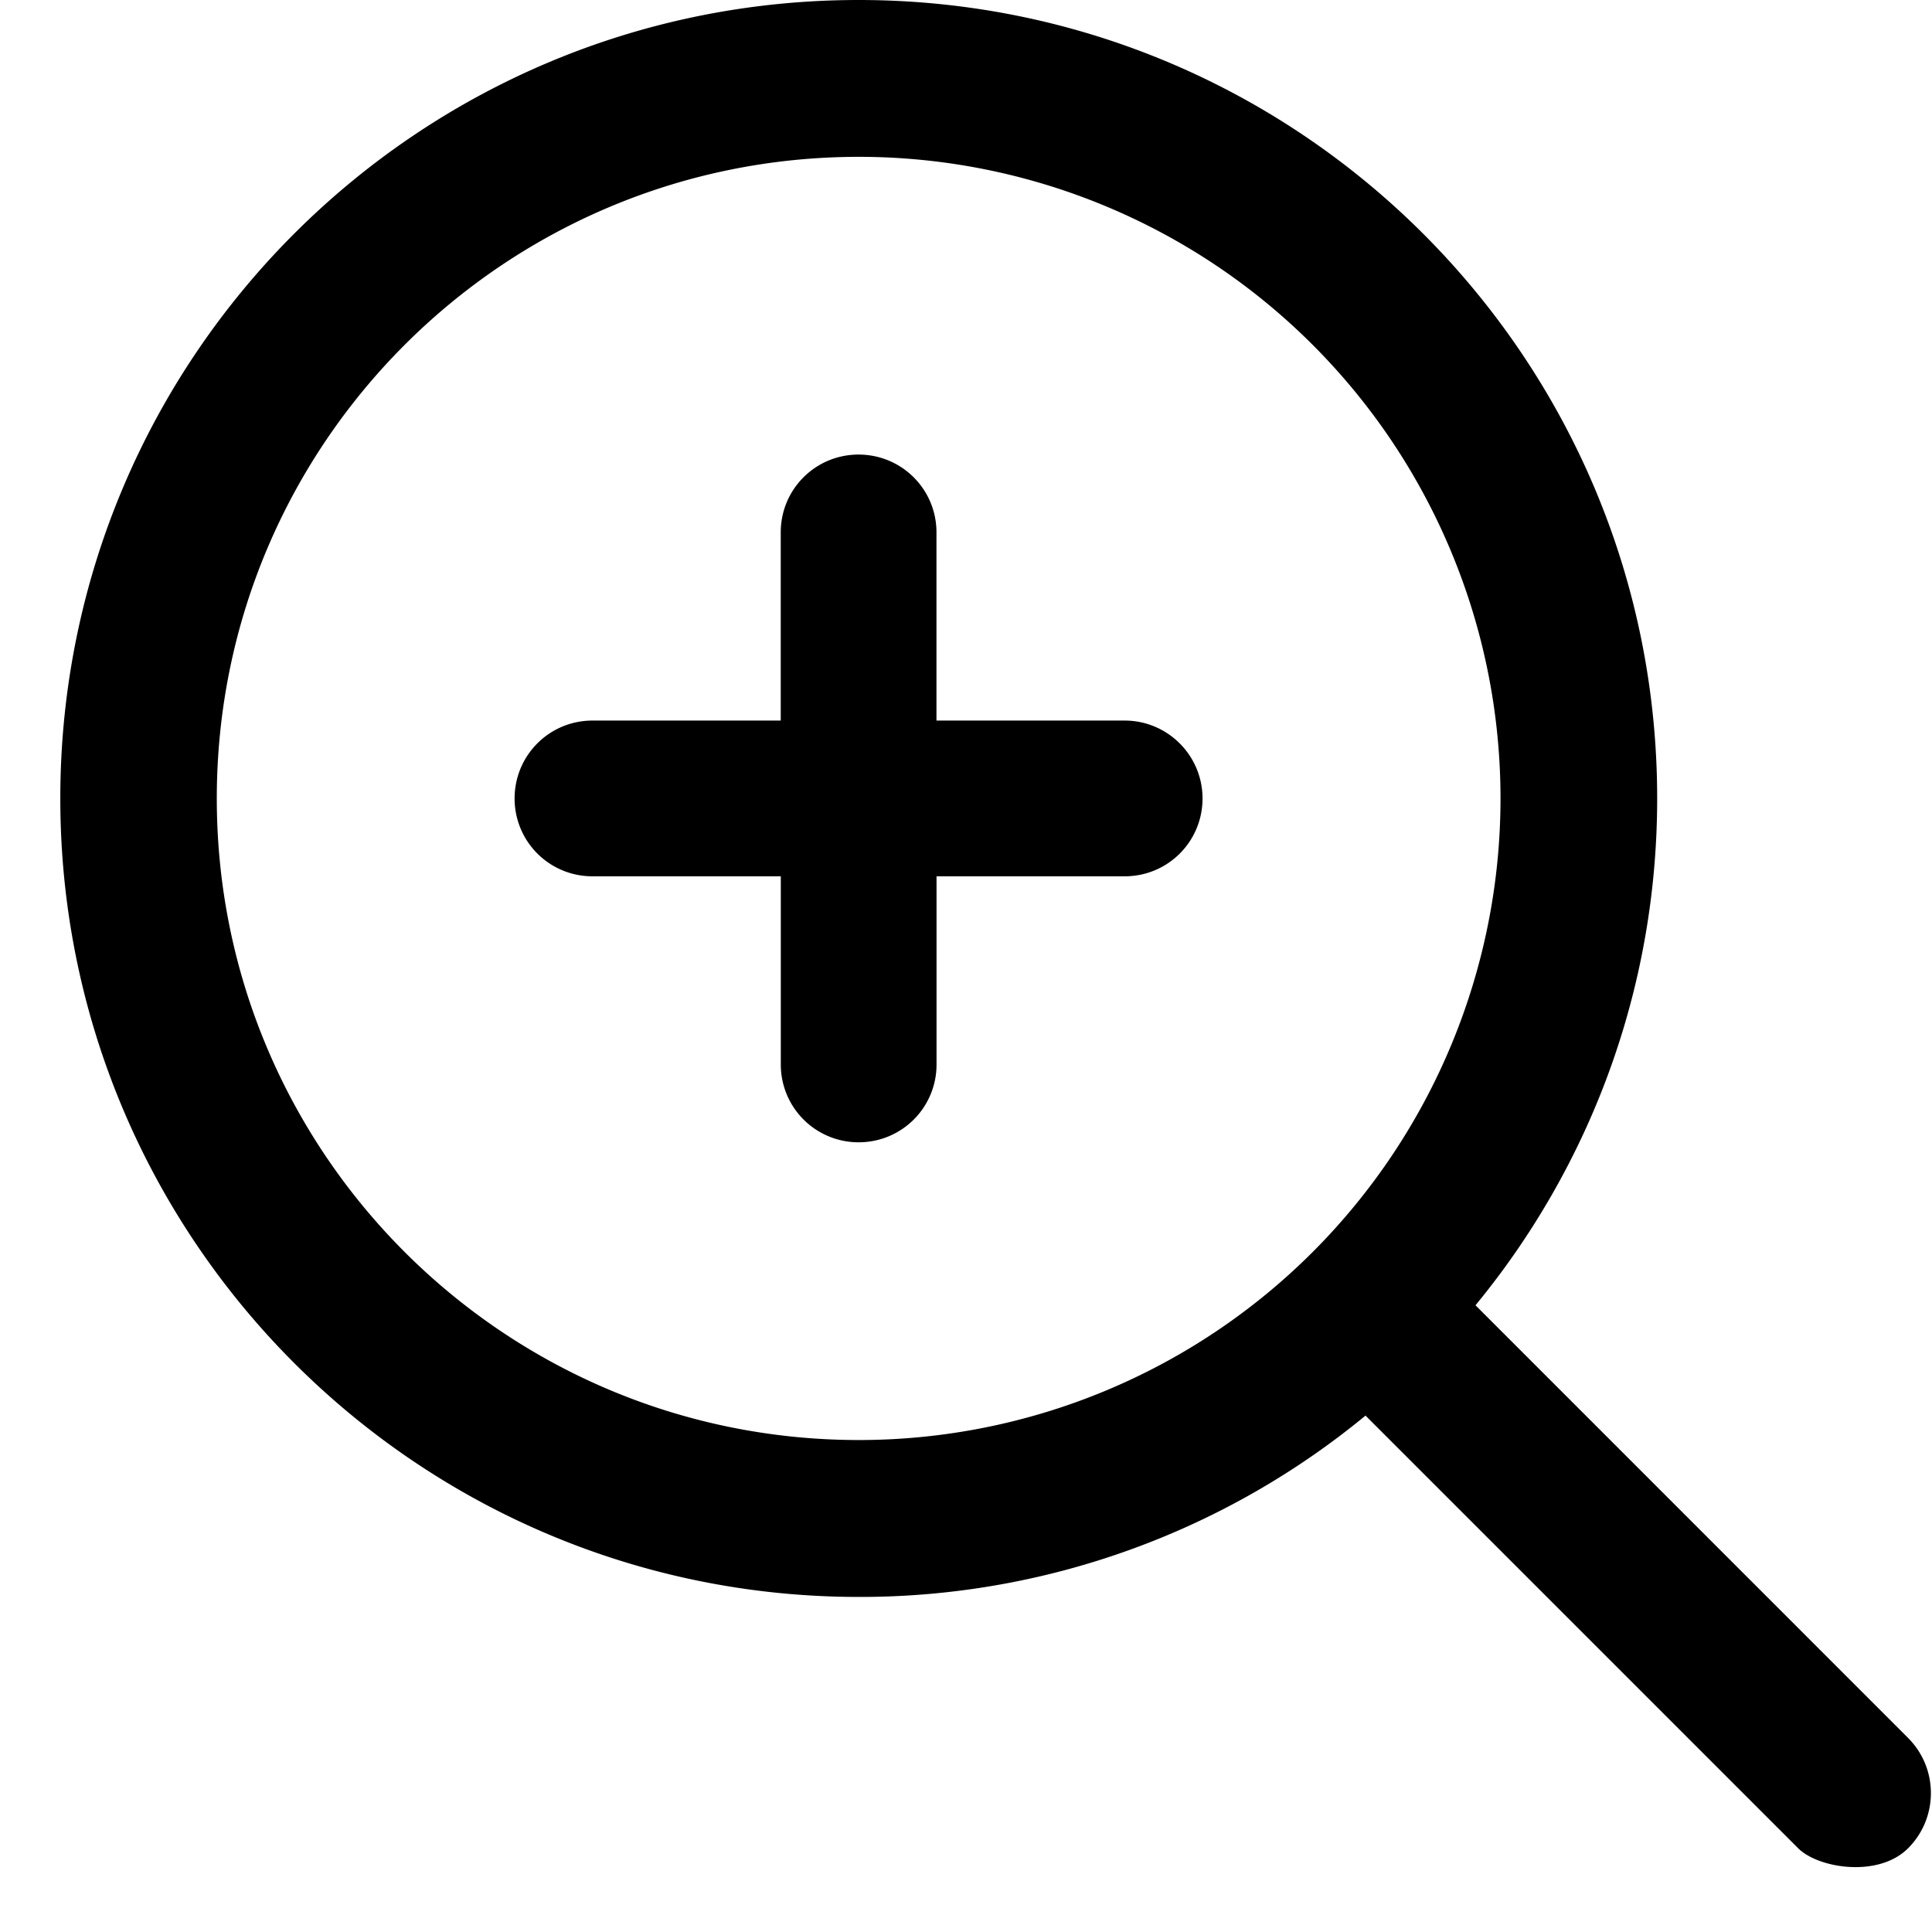 <svg xmlns="http://www.w3.org/2000/svg" width="28" height="28" viewBox="0 0 28 28"><g><g><path d="M16.3 10.443c.62 0 1.128.504 1.128 1.129S16.925 12.7 16.3 12.7h-2.727v2.727c0 .625-.504 1.128-1.129 1.128a1.126 1.126 0 0 1-1.128-1.128V12.7H8.587a1.126 1.126 0 0 1-1.129-1.128c0-.625.504-1.129 1.129-1.129h2.728V7.716c0-.625.503-1.128 1.128-1.128.625 0 1.129.503 1.129 1.128v2.727zM12.448 20.87a9.298 9.298 0 0 0 0-18.597c-5.14 0-9.306 4.16-9.306 9.299 0 5.138 4.166 9.298 9.306 9.298zm15.203 4.315c.443.442.443 1.156.006 1.598-.432.437-1.311.294-1.6 0l-6.267-6.267a11.514 11.514 0 0 1-7.342 2.628C6.053 23.144.874 17.96.874 11.572.874 5.182 6.048 0 12.444 0c6.395 0 11.573 5.183 11.573 11.572 0 2.787-.99 5.349-2.633 7.345z"/></g></g></svg>